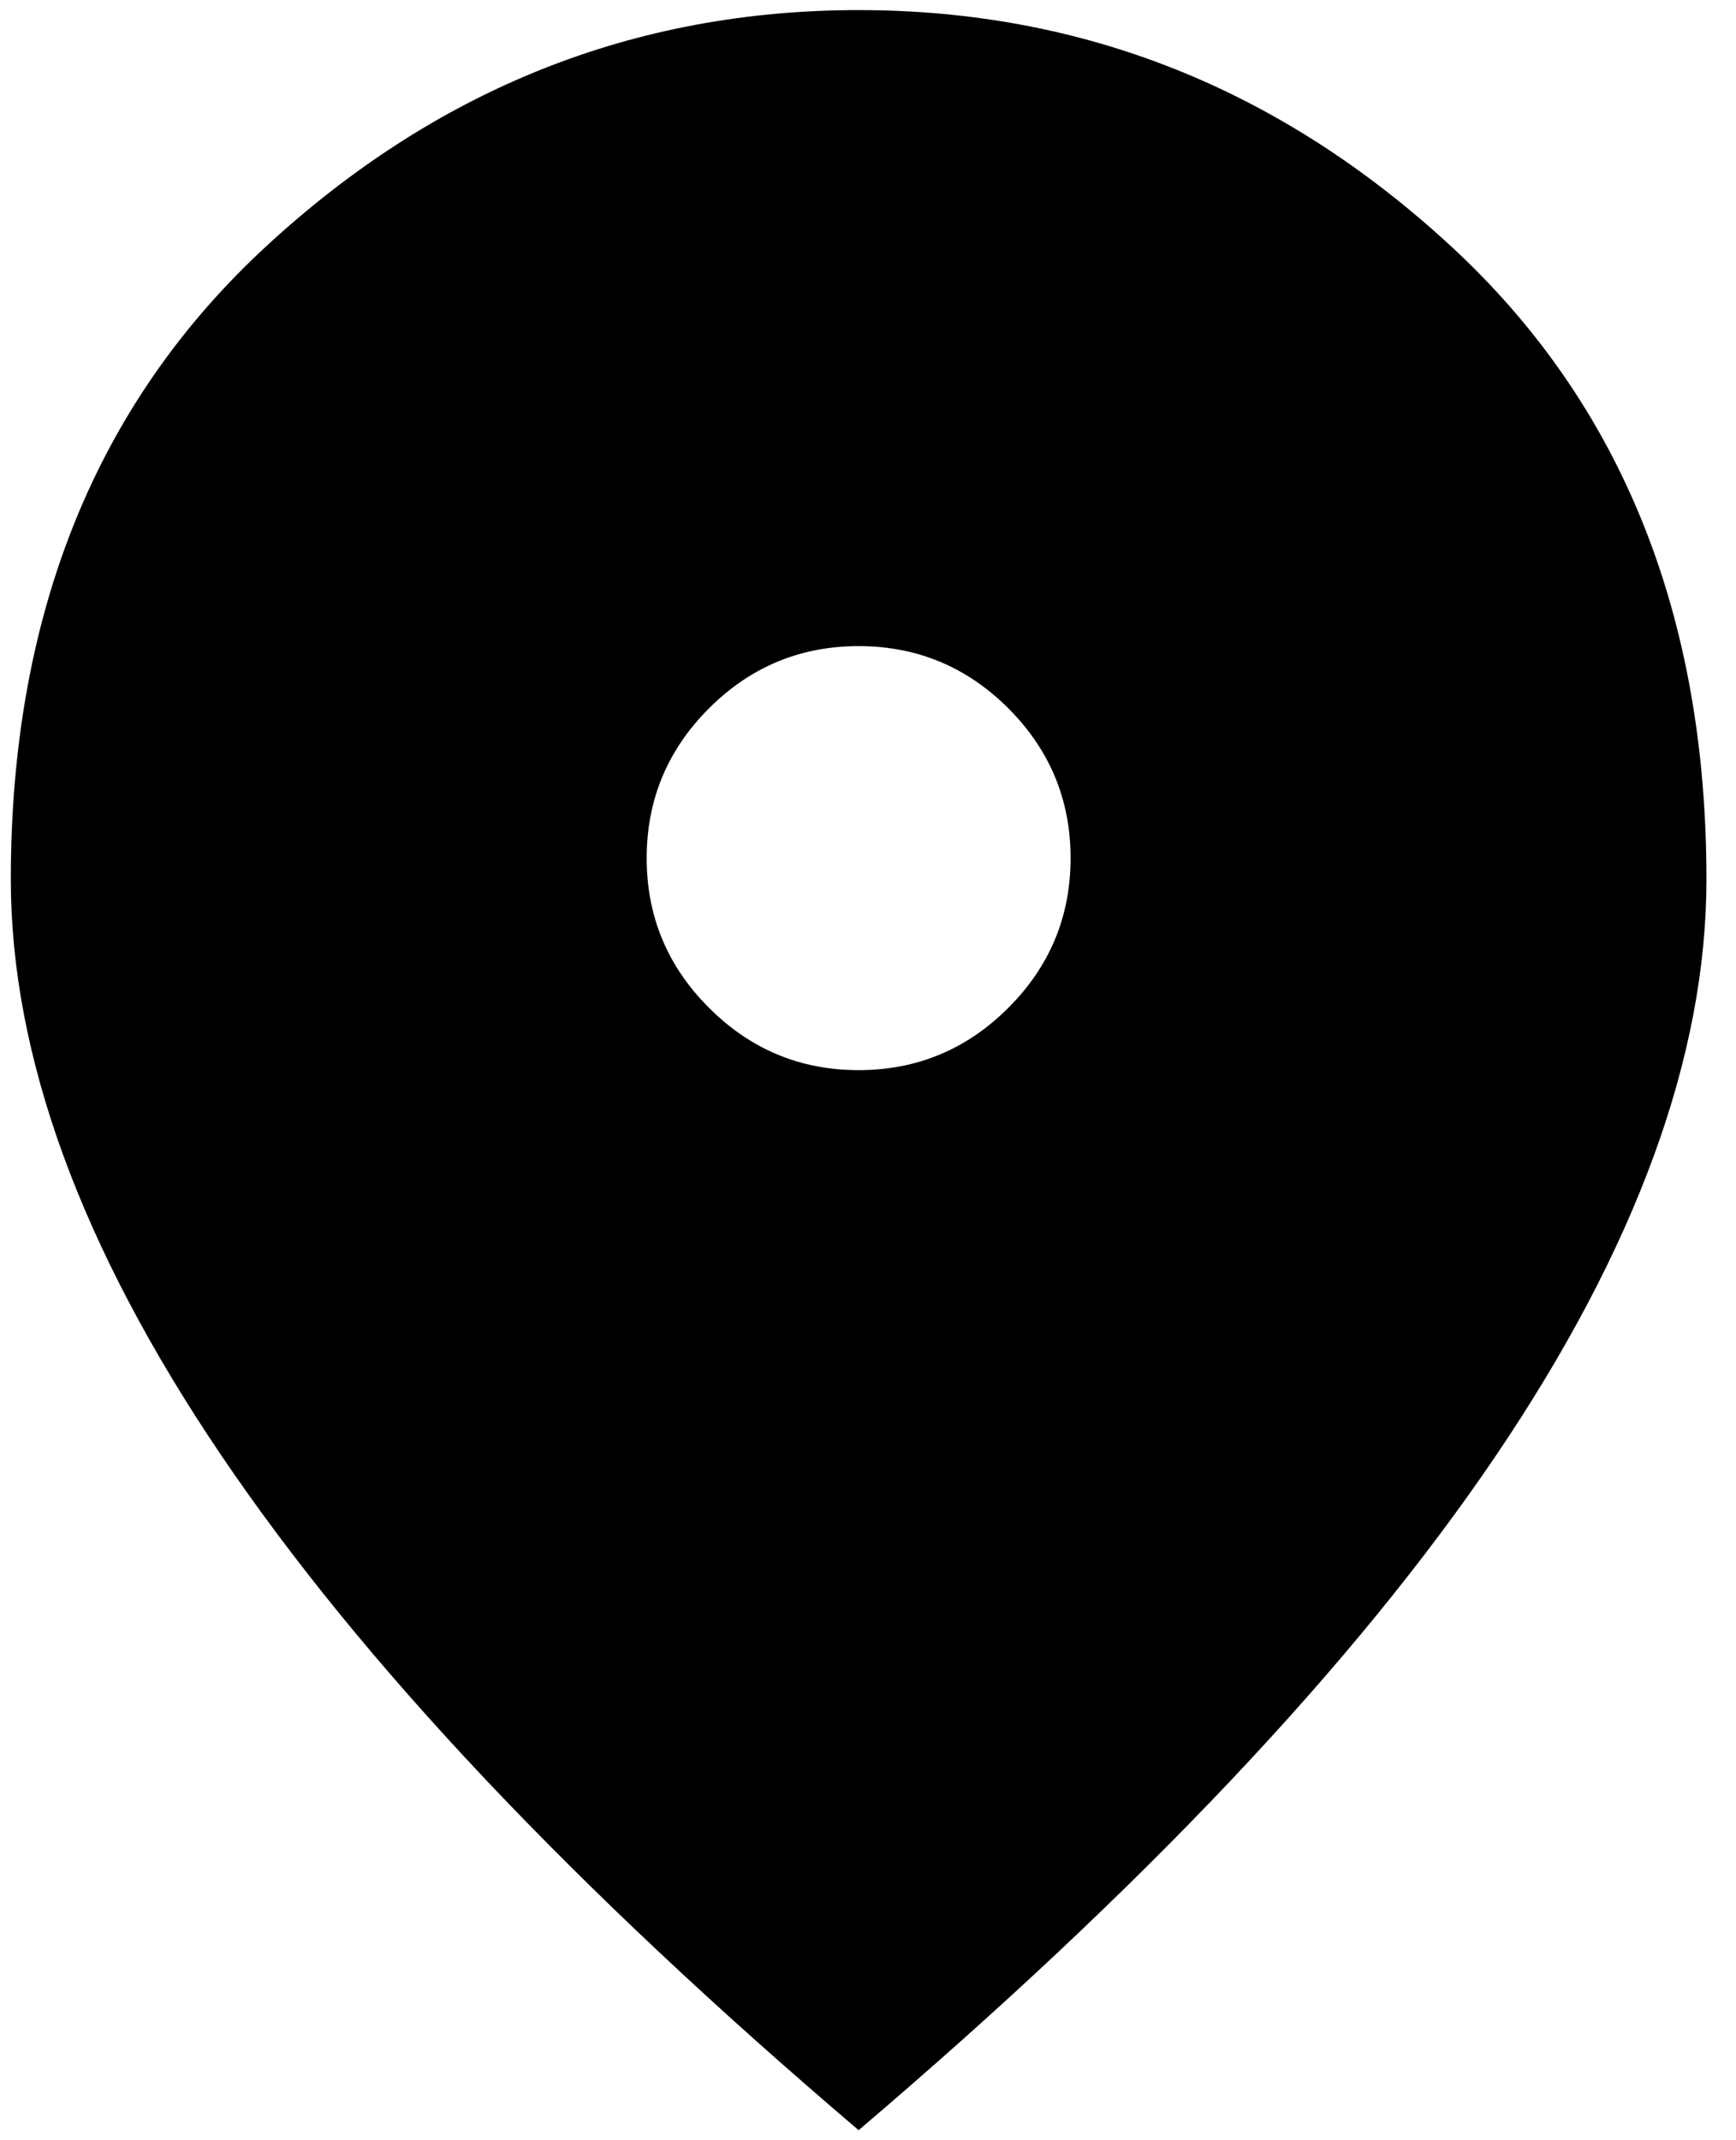 <svg width="43" height="53" viewBox="0 0 43 53" fill="none" xmlns="http://www.w3.org/2000/svg">
<path d="M21.268 26.5C22.712 26.5 23.948 25.985 24.977 24.956C26.004 23.929 26.518 22.694 26.518 21.25C26.518 19.806 26.004 18.57 24.977 17.541C23.948 16.514 22.712 16 21.268 16C19.824 16 18.589 16.514 17.561 17.541C16.532 18.57 16.018 19.806 16.018 21.25C16.018 22.694 16.532 23.929 17.561 24.956C18.589 25.985 19.824 26.5 21.268 26.5ZM21.268 52.75C14.224 46.756 8.964 41.189 5.486 36.047C2.007 30.907 0.268 26.15 0.268 21.775C0.268 15.213 2.379 9.984 6.602 6.091C10.823 2.197 15.712 0.25 21.268 0.25C26.824 0.25 31.713 2.197 35.934 6.091C40.156 9.984 42.268 15.213 42.268 21.775C42.268 26.15 40.529 30.907 37.052 36.047C33.573 41.189 28.312 46.756 21.268 52.75Z" fill="black"/>
</svg>
